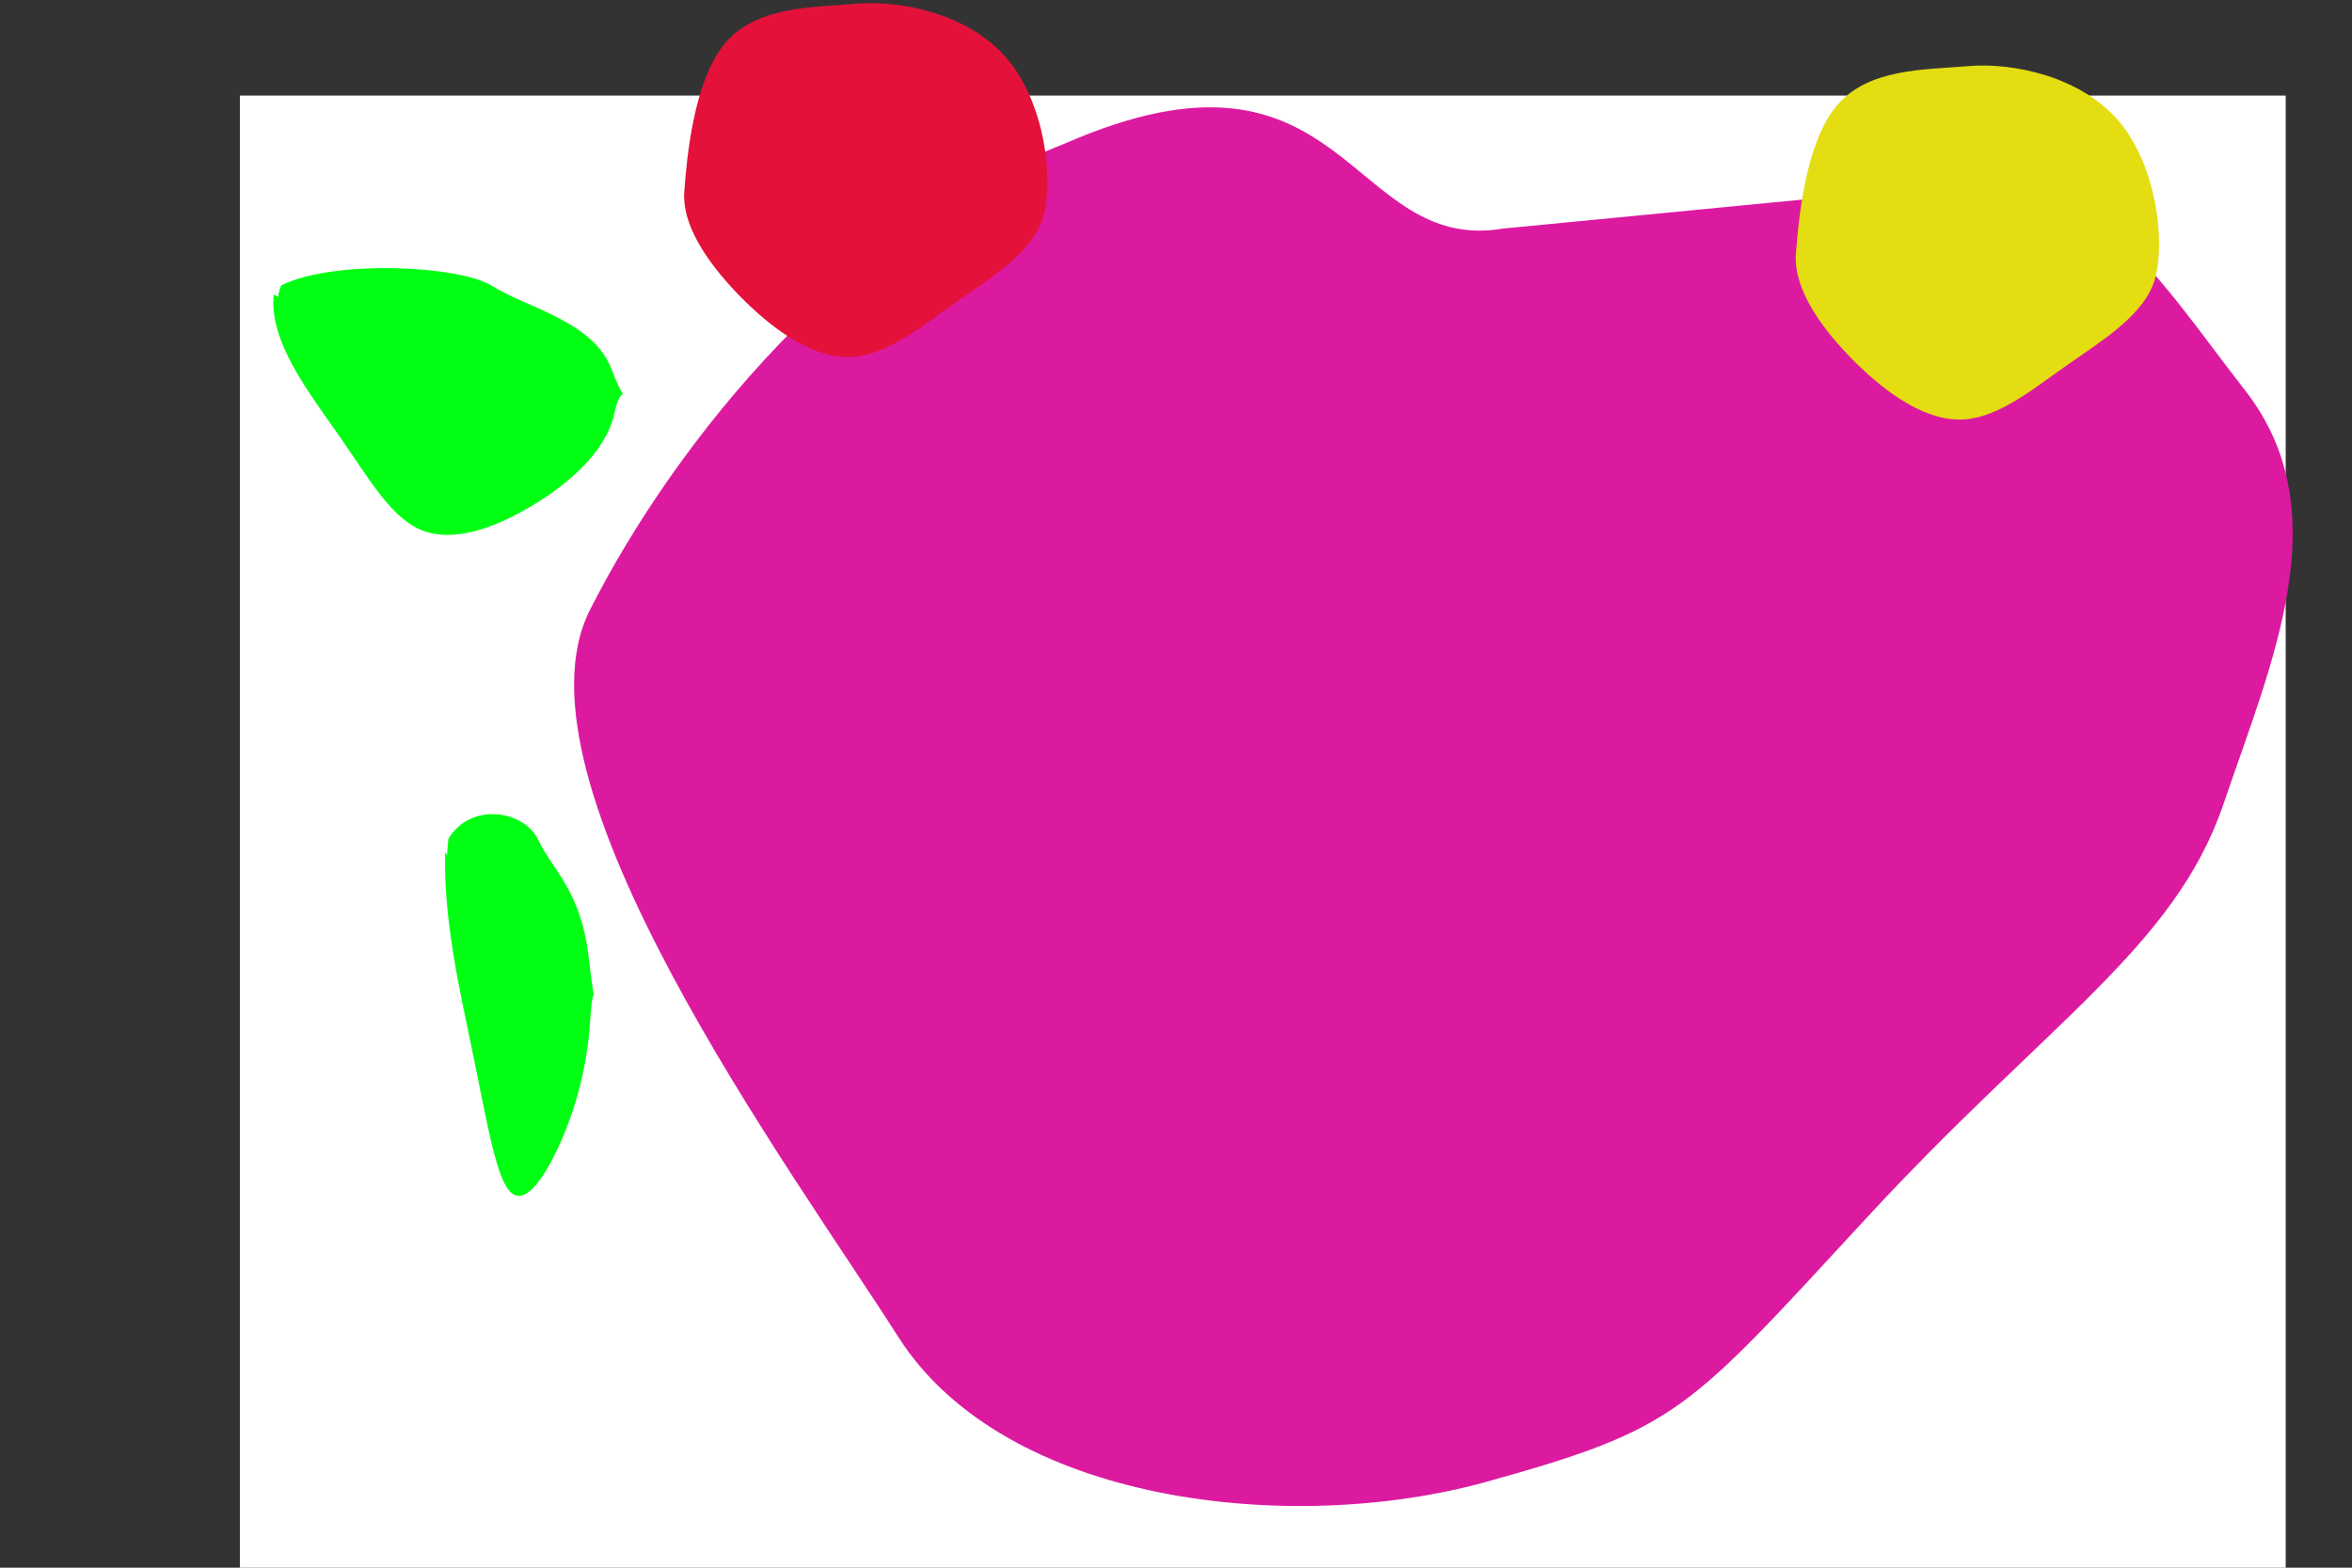 <?xml version="1.0" encoding="UTF-8" standalone="no"?>
<svg
   id="visual"
   viewBox="0 0 900 600"
   width="900"
   height="600"
   version="1.1"
   sodipodi:docname="fondo7.svg"
   inkscape:version="1.2.1 (9c6d41e410, 2022-07-14)"
   xmlns:inkscape="http://www.inkscape.org/namespaces/inkscape"
   xmlns:sodipodi="http://sodipodi.sourceforge.net/DTD/sodipodi-0.dtd"
   xmlns="http://www.w3.org/2000/svg"
   xmlns:svg="http://www.w3.org/2000/svg">
  <rect x="0" y="0" width="900" height="600" fill="#333333" stroke="none"/>
  <defs
     id="defs17383" />
  <sodipodi:namedview
     id="namedview17381"
     pagecolor="#ffffff"
     bordercolor="#000000"
     borderopacity="0.25"
     inkscape:showpageshadow="2"
     inkscape:pageopacity="0.0"
     inkscape:pagecheckerboard="0"
     inkscape:deskcolor="#d1d1d1"
     showgrid="false"
     inkscape:zoom="1.34"
     inkscape:cx="466.79104"
     inkscape:cy="276.49254"
     inkscape:window-width="1920"
     inkscape:window-height="991"
     inkscape:window-x="-9"
     inkscape:window-y="-9"
     inkscape:window-maximized="1"
     inkscape:current-layer="visual" />
  <rect
     x="91.791"
     y="36.567"
     width="782.836"
     height="564.179"
     fill="#ffffff"
     id="rect17374"
     ry="0"
     style="stroke-width:0.941" />
  <g
     transform="matrix(1.54,-1.009,0.922,0.811,696.282,276.762)"
     id="g17378"
     style="fill:#dc1aa0;fill-opacity:1">
    <path
       d="m 103.283,-124.623 c 26.562,20.47 17.34,60.773 11.163,110.185 C 108.277,34.875 74.528,63.355 44.377,93.468 14.225,123.582 -15.951,121.219 -73.291,142.087 c -57.437,20.883 -60.959,23.709 -97.21,3.964 -36.245,-19.845 -71.946,-79.049 -60.121,-143.129 11.914,-63.995 33.93,-220.562 73.868,-251.416 39.938,-30.854 98.851,-57.447 143.264,-41.935 60.092,16.64 22.089,80.16 48.555,100.646"
       fill="#9a62ef"
       id="path17376"
       sodipodi:nodetypes="ccscccscc"
       style="fill:#dc1aa0;fill-opacity:1;stroke-width:0.975" />
  </g>
  <g
     transform="matrix(0.163,0.369,-0.338,0.219,184.924,190.812)"
     id="g17877"
     style="fill:#00ff13;fill-opacity:1">
    <path
       d="M -0.235,-148.513 C 26.15,-126.462 32.899,-81.39 31.198,-38.686 29.497,3.932 19.258,44.182 -6.325,66.258 -31.908,88.333 -73.01,92.405 -124.642,102.247 c -51.721,9.841 -114.058,25.624 -149.398,2.762 93.217,-62.772 30.088,32.603 -3.399,-10.052 5.844,-54.722 76.381,-164.449 111.007,-185.713 34.627,-21.264 80.63,-74.696 128.208,-72.432 47.666,2.178 11.692,-7.376 37.988,14.674"
       fill="#9a62ef"
       id="path17875"
       style="fill:#00ff13;fill-opacity:1;stroke-width:0.877"
       sodipodi:nodetypes="ccscccscc" />
  </g>
  <g
     transform="matrix(-0.26,0.198,-0.261,-0.247,749.968,102.441)"
     id="g17883"
     style="fill:#e4dd12;fill-opacity:1">
    <path
       d="m 133,-128.7 c 29.4,25 36.2,76.8 33.5,126 -2.7,49.1 -15,95.6 -44.3,121.4 C 92.9,144.5 20.141,207.352 -38.359,219.452 -96.959,231.552 -141.4,193.1 -180.9,167.3 -220.4,141.4 -263.369,85.173 -255.869,21.973 -248.269,-41.127 -190.3,-111.3 -150.8,-136.3 c 39.5,-25 95.2,-19.3 148.9,-17.4 53.8,1.8 105.6,0 134.9,25"
       fill="#9a62ef"
       id="path17881"
       style="fill:#e4dd12;fill-opacity:1"
       sodipodi:nodetypes="ccscccscc" />
  </g>
  <g
     transform="matrix(-0.26,0.198,-0.261,-0.247,324.595,78.56)"
     id="g44869"
     style="fill:#e4123a;fill-opacity:1">
    <path
       d="m 133,-128.7 c 29.4,25 36.2,76.8 33.5,126 -2.7,49.1 -15,95.6 -44.3,121.4 C 92.9,144.5 20.141,207.352 -38.359,219.452 -96.959,231.552 -141.4,193.1 -180.9,167.3 -220.4,141.4 -263.369,85.173 -255.869,21.973 -248.269,-41.127 -190.3,-111.3 -150.8,-136.3 c 39.5,-25 95.2,-19.3 148.9,-17.4 53.8,1.8 105.6,0 134.9,25"
       fill="#9a62ef"
       id="path44867"
       style="fill:#e4123a;fill-opacity:1"
       sodipodi:nodetypes="ccscccscc" />
  </g>
  <g
     transform="matrix(0.069,0.528,-0.144,0.313,204.413,437.798)"
     id="g44873"
     style="fill:#00ff13;fill-opacity:1">
    <path
       d="M -0.235,-148.513 C 26.15,-126.462 32.899,-81.39 31.198,-38.686 29.497,3.932 19.258,44.182 -6.325,66.258 -31.908,88.333 -73.01,92.405 -124.642,102.247 c -51.721,9.841 -114.058,25.624 -149.398,2.762 93.217,-62.772 30.088,32.603 -3.399,-10.052 5.844,-54.722 76.381,-164.449 111.007,-185.713 34.627,-21.264 80.63,-74.696 128.208,-72.432 47.666,2.178 11.692,-7.376 37.988,14.674"
       fill="#9a62ef"
       id="path44871"
       style="fill:#00ff13;fill-opacity:1;stroke-width:0.877"
       sodipodi:nodetypes="ccscccscc" />
  </g>
</svg>

